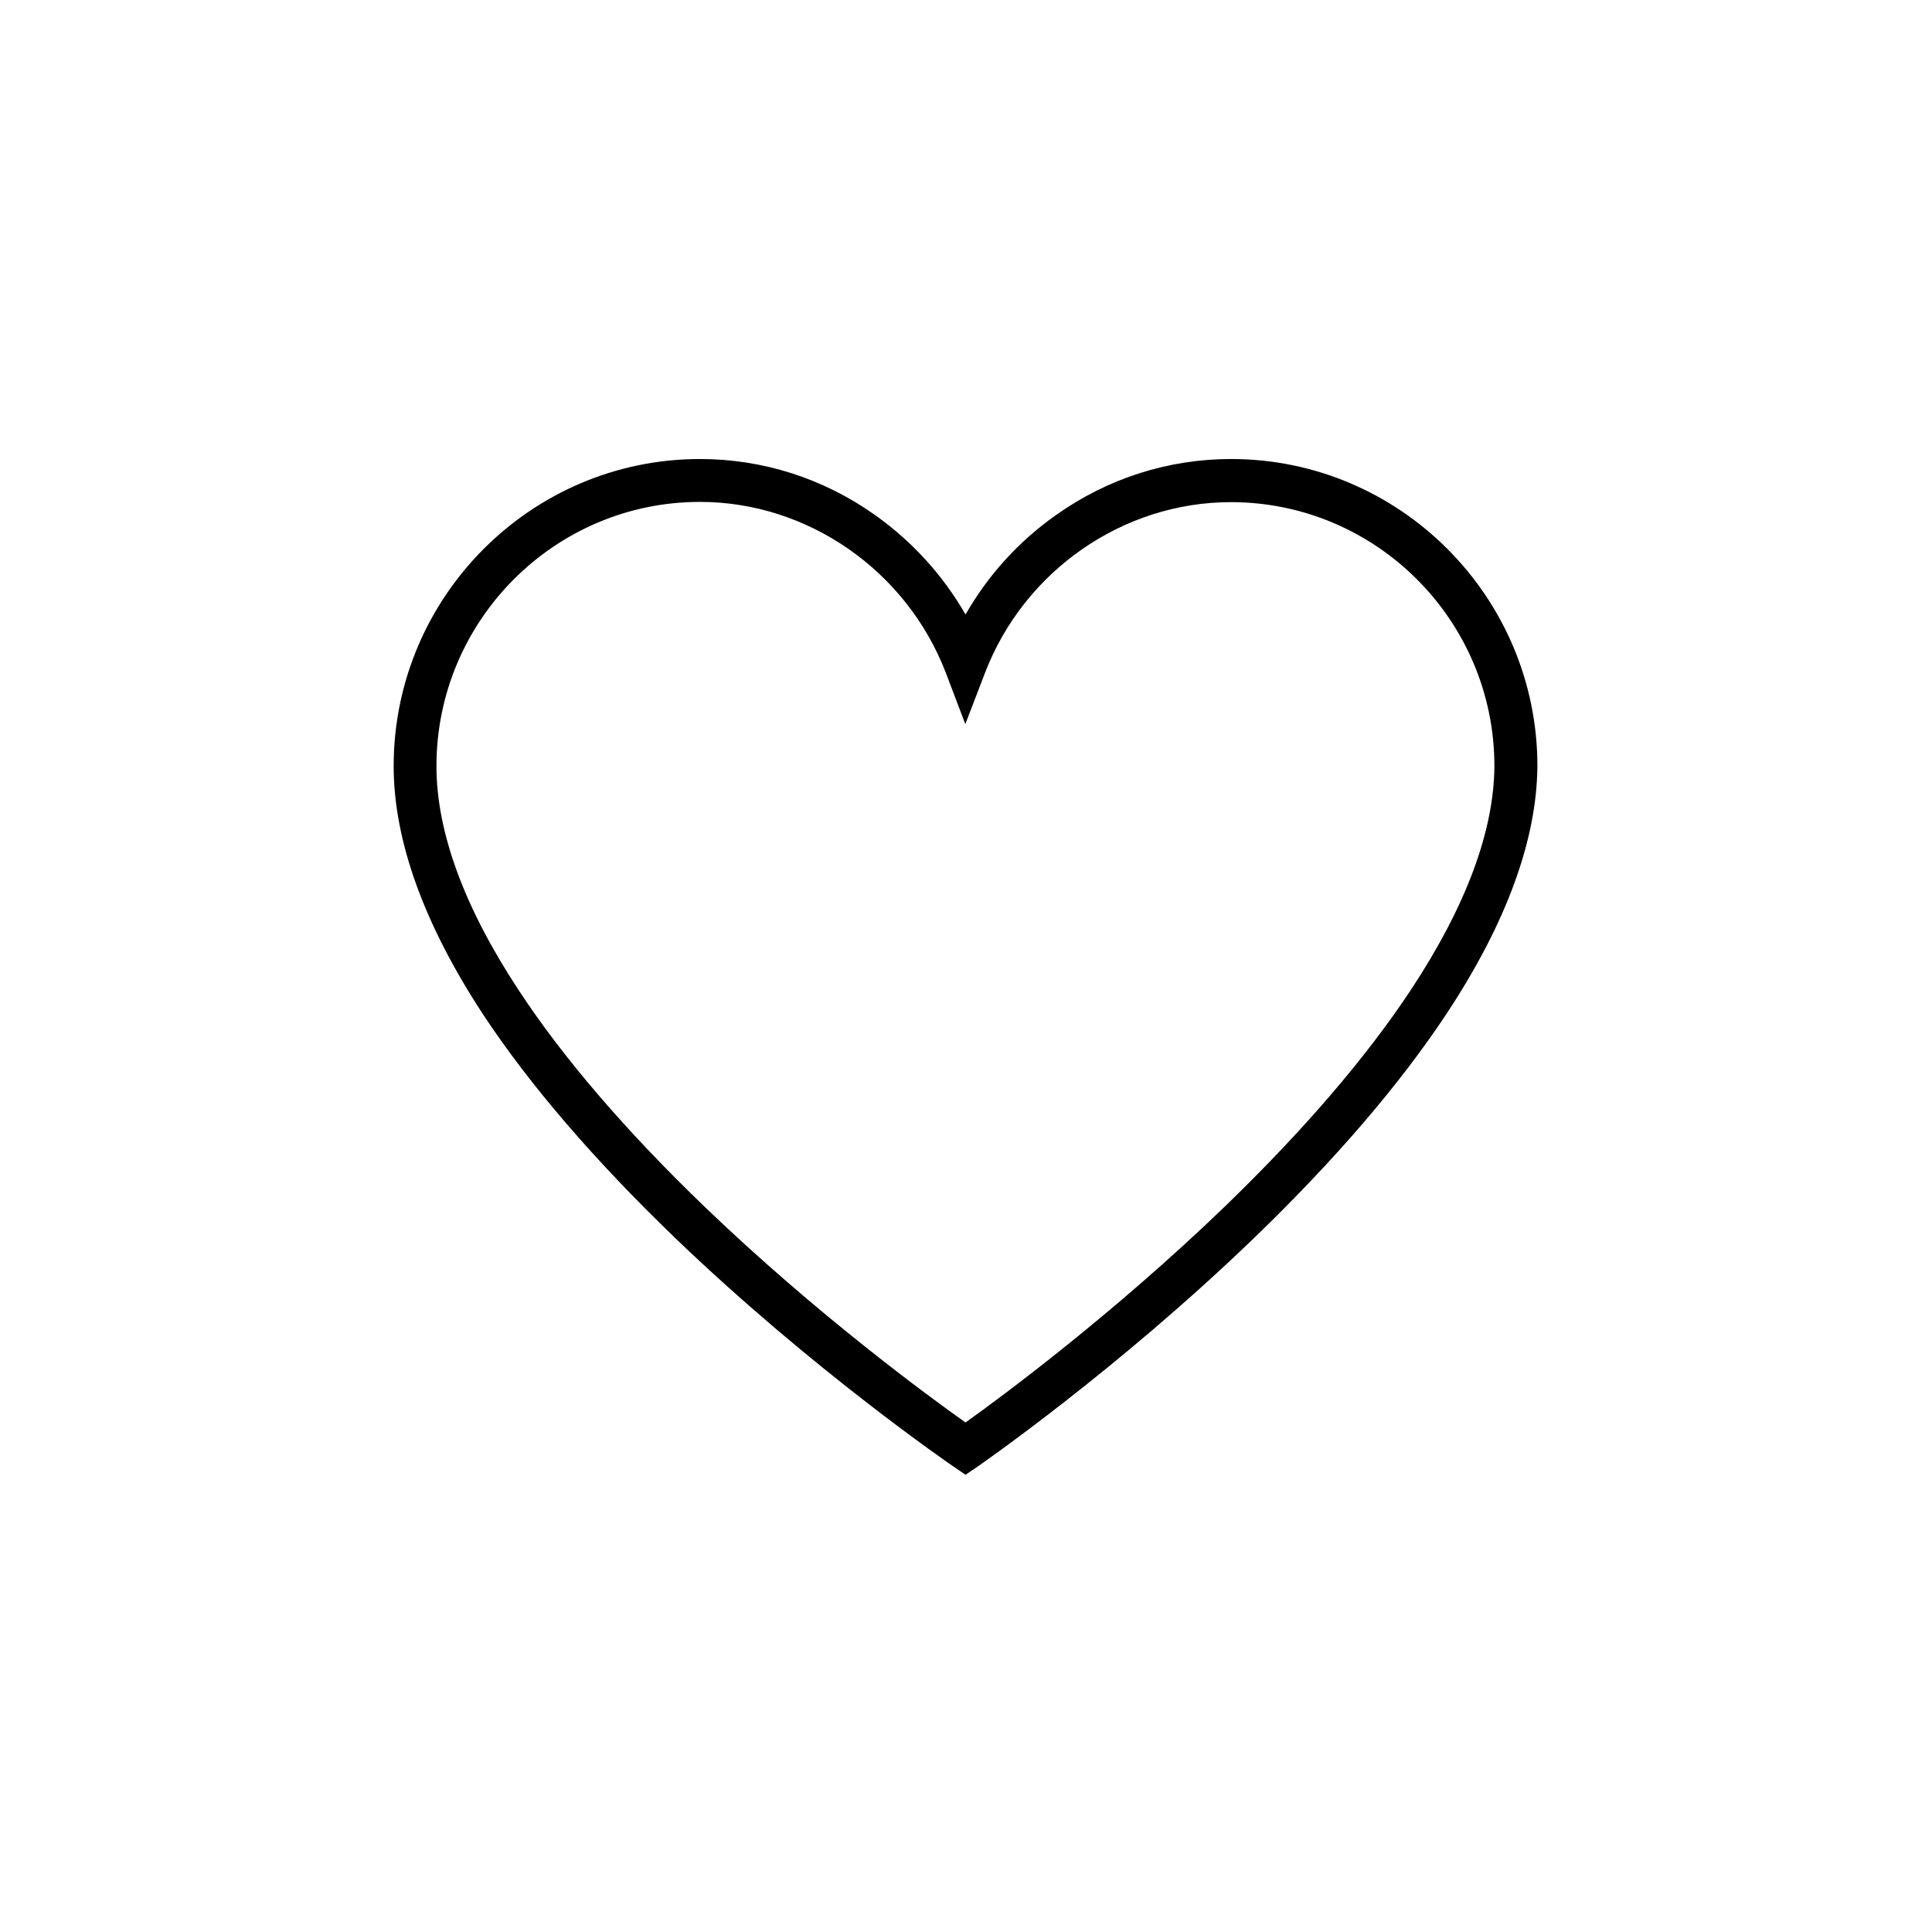 <svg xmlns="http://www.w3.org/2000/svg" xmlns:xlink="http://www.w3.org/1999/xlink" width="500" zoomAndPan="magnify"  viewBox="0 0 375 375" height="500" preserveAspectRatio="xMidYMid meet" version="1.0"><defs><clipPath id="5ed5dd45ad"><path d="M 76.41 89.047 L 298.41 89.047 L 298.41 286.297 L 76.41 286.297 Z M 76.41 89.047 " clip-rule="nonzero"/></clipPath></defs><g clip-path="url(#5ed5dd45ad)"><path fill="black" d="M 187.41 286.25 L 185.059 284.648 C 184.793 284.469 157.754 265.953 131.113 240.355 C 115.395 225.223 102.828 210.621 93.773 196.91 C 82.273 179.371 76.41 163.125 76.41 148.699 C 76.41 115.848 103.098 89.094 135.863 89.094 C 148.027 89.094 159.793 92.836 169.828 99.957 C 177.109 105.121 183.059 111.707 187.41 119.277 C 191.762 111.664 197.711 105.078 204.992 99.957 C 215.027 92.836 226.793 89.094 238.961 89.094 C 271.727 89.094 298.41 115.848 298.41 148.699 L 298.41 148.746 C 298.277 163.078 292.375 179.191 280.828 196.688 C 271.773 210.398 259.25 225 243.531 240.18 C 216.938 265.863 190.031 284.469 189.766 284.648 Z M 135.863 97.418 C 107.668 97.418 84.715 120.434 84.715 148.699 C 84.715 161.477 90.086 176.121 100.699 192.234 C 109.355 205.41 121.523 219.566 136.797 234.258 C 158.418 255.047 180.352 271.117 187.41 276.102 C 194.473 271.07 216.273 254.91 237.852 234.078 C 253.078 219.344 265.199 205.234 273.902 192.059 C 284.516 175.941 289.977 161.387 290.062 148.699 C 290.062 120.434 267.109 97.465 238.914 97.465 C 218.004 97.465 198.867 110.73 191.23 130.492 L 187.367 140.555 L 183.547 130.492 C 175.91 110.73 156.777 97.418 135.863 97.418 Z M 135.863 97.418 " fill-opacity="1" fill-rule="nonzero"/></g></svg>